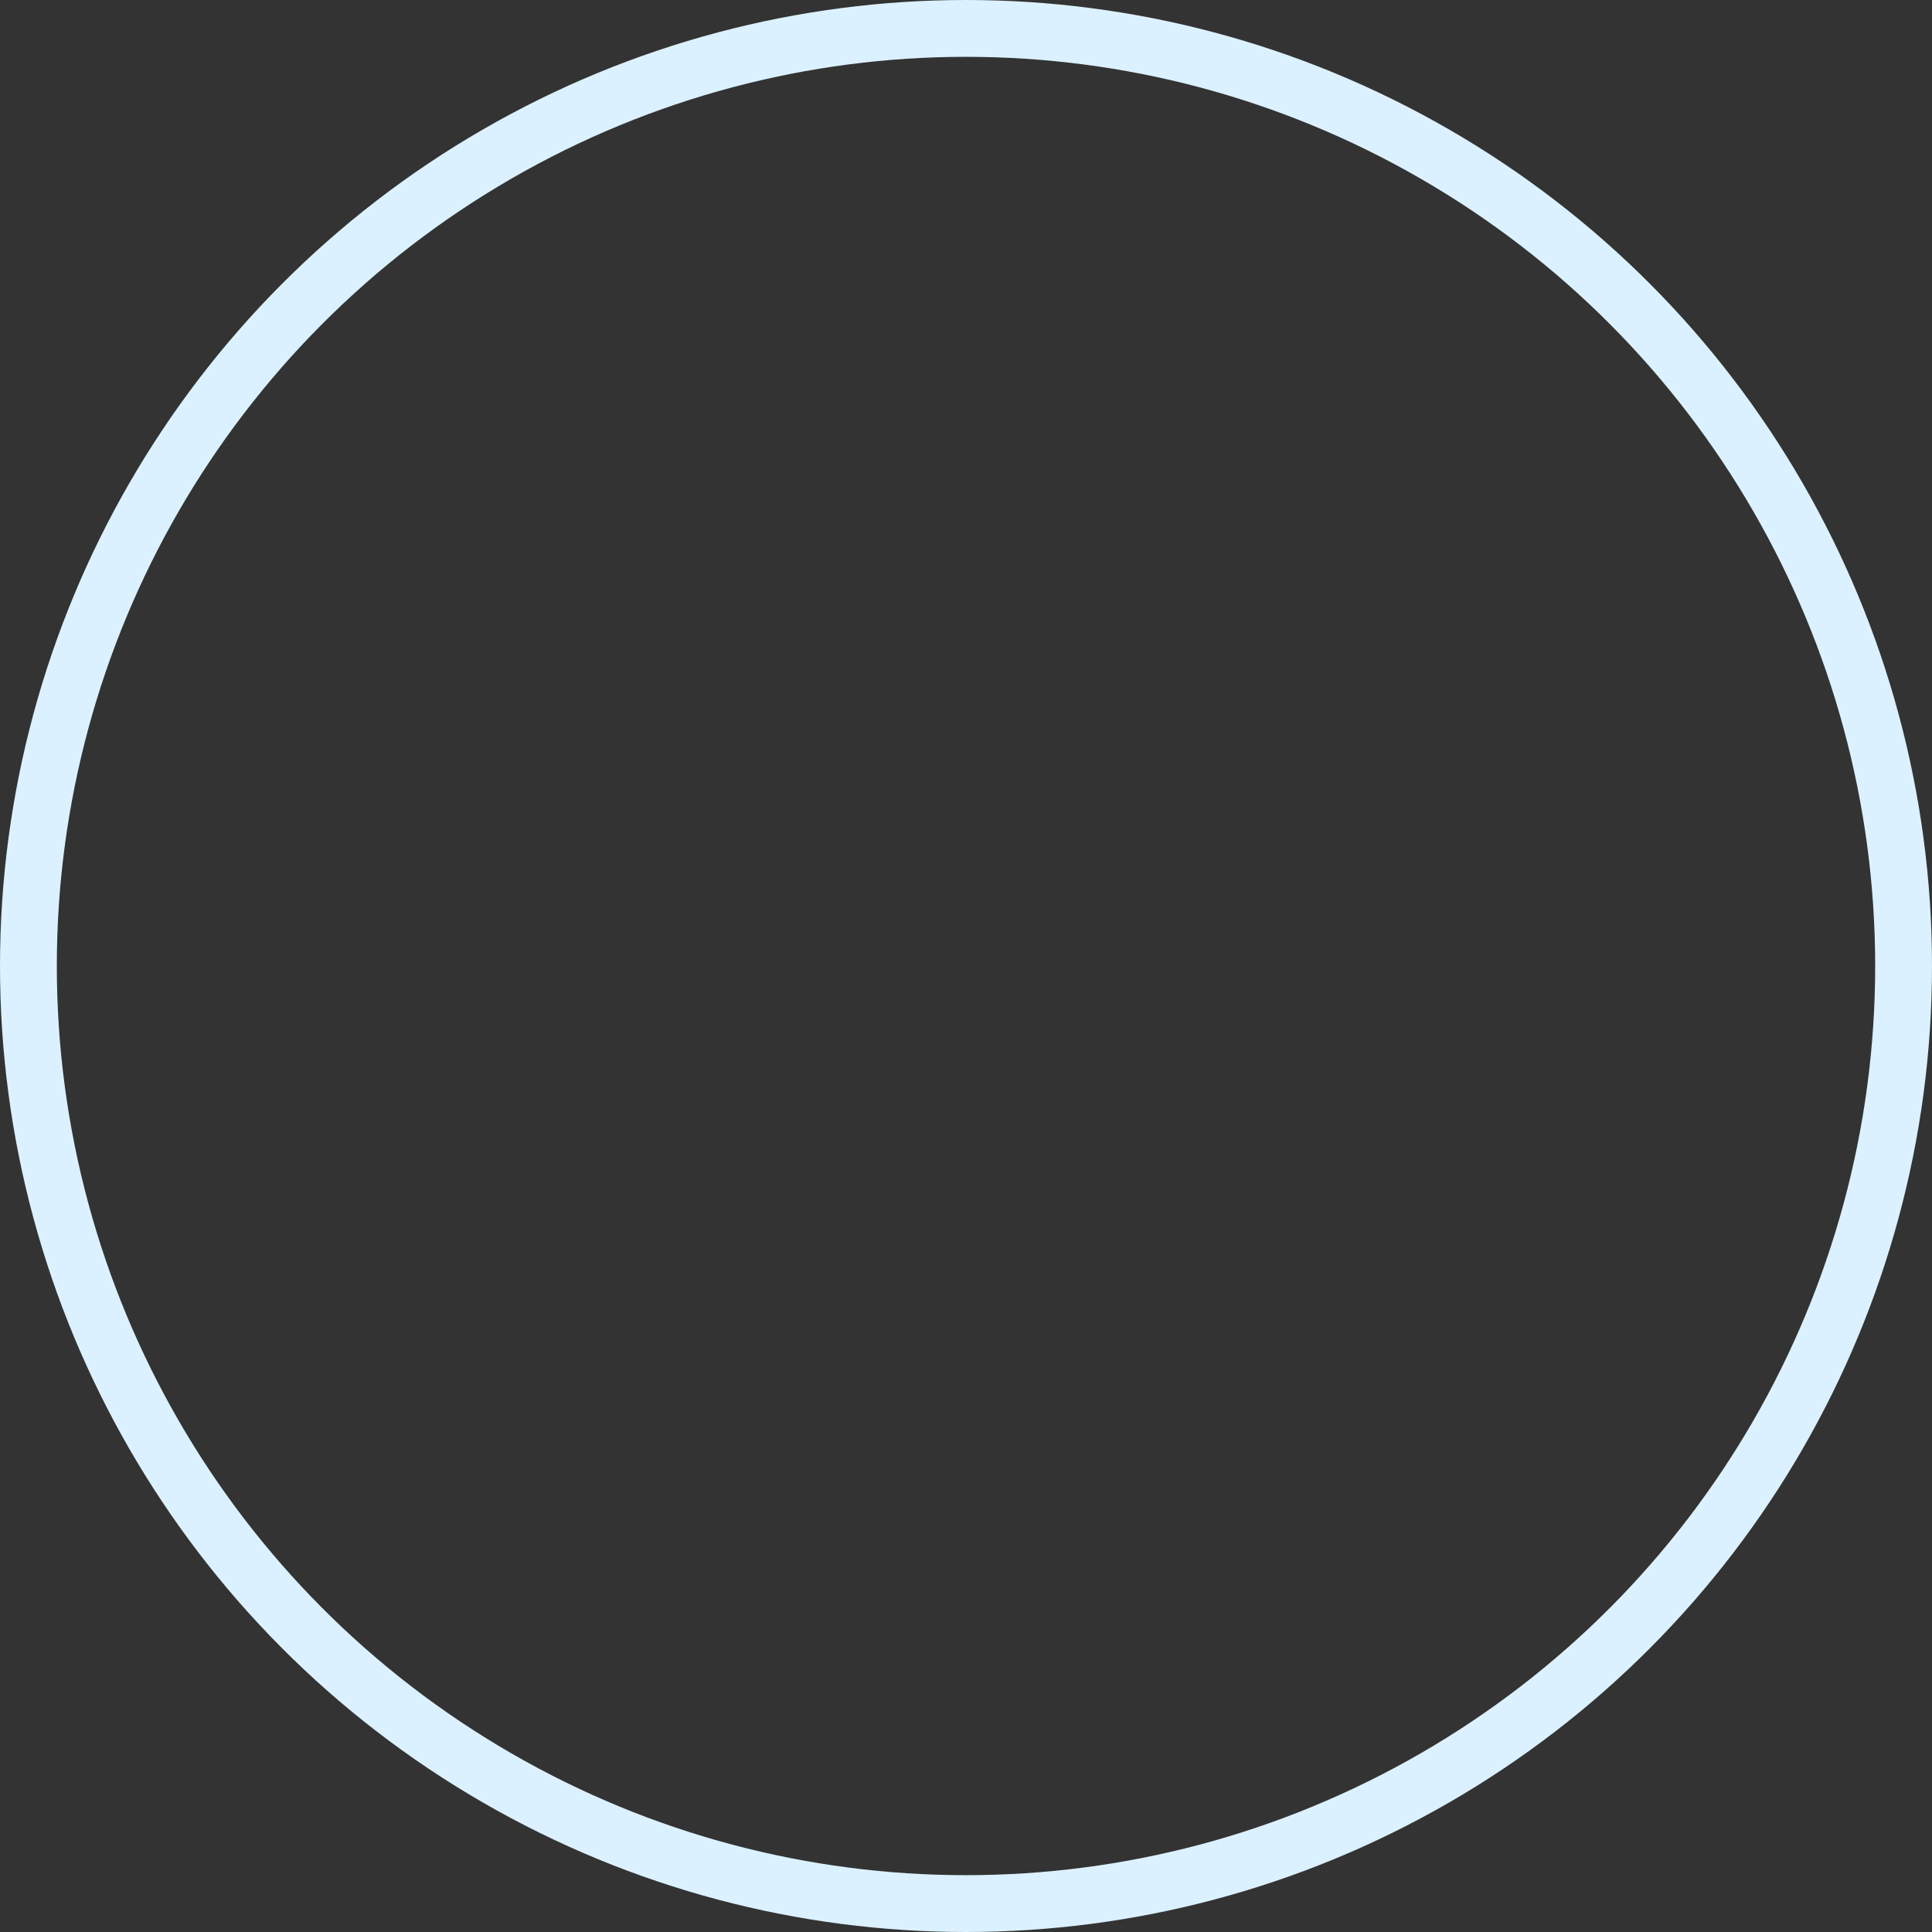 <svg xmlns="http://www.w3.org/2000/svg" width="340" height="340" viewBox="0 0 340 340">
  <rect x="0" y="0" width="340" height="340" fill="#333333" stroke="none"/>
  <defs>
    <style>
      .cls-1 {
        fill: none;
        stroke: #dbf1ff;
        stroke-width: 10px;
      }
    </style>
  </defs>
  <circle id="big" class="cls-1" cx="170" cy="170" r="165"/>
</svg>

